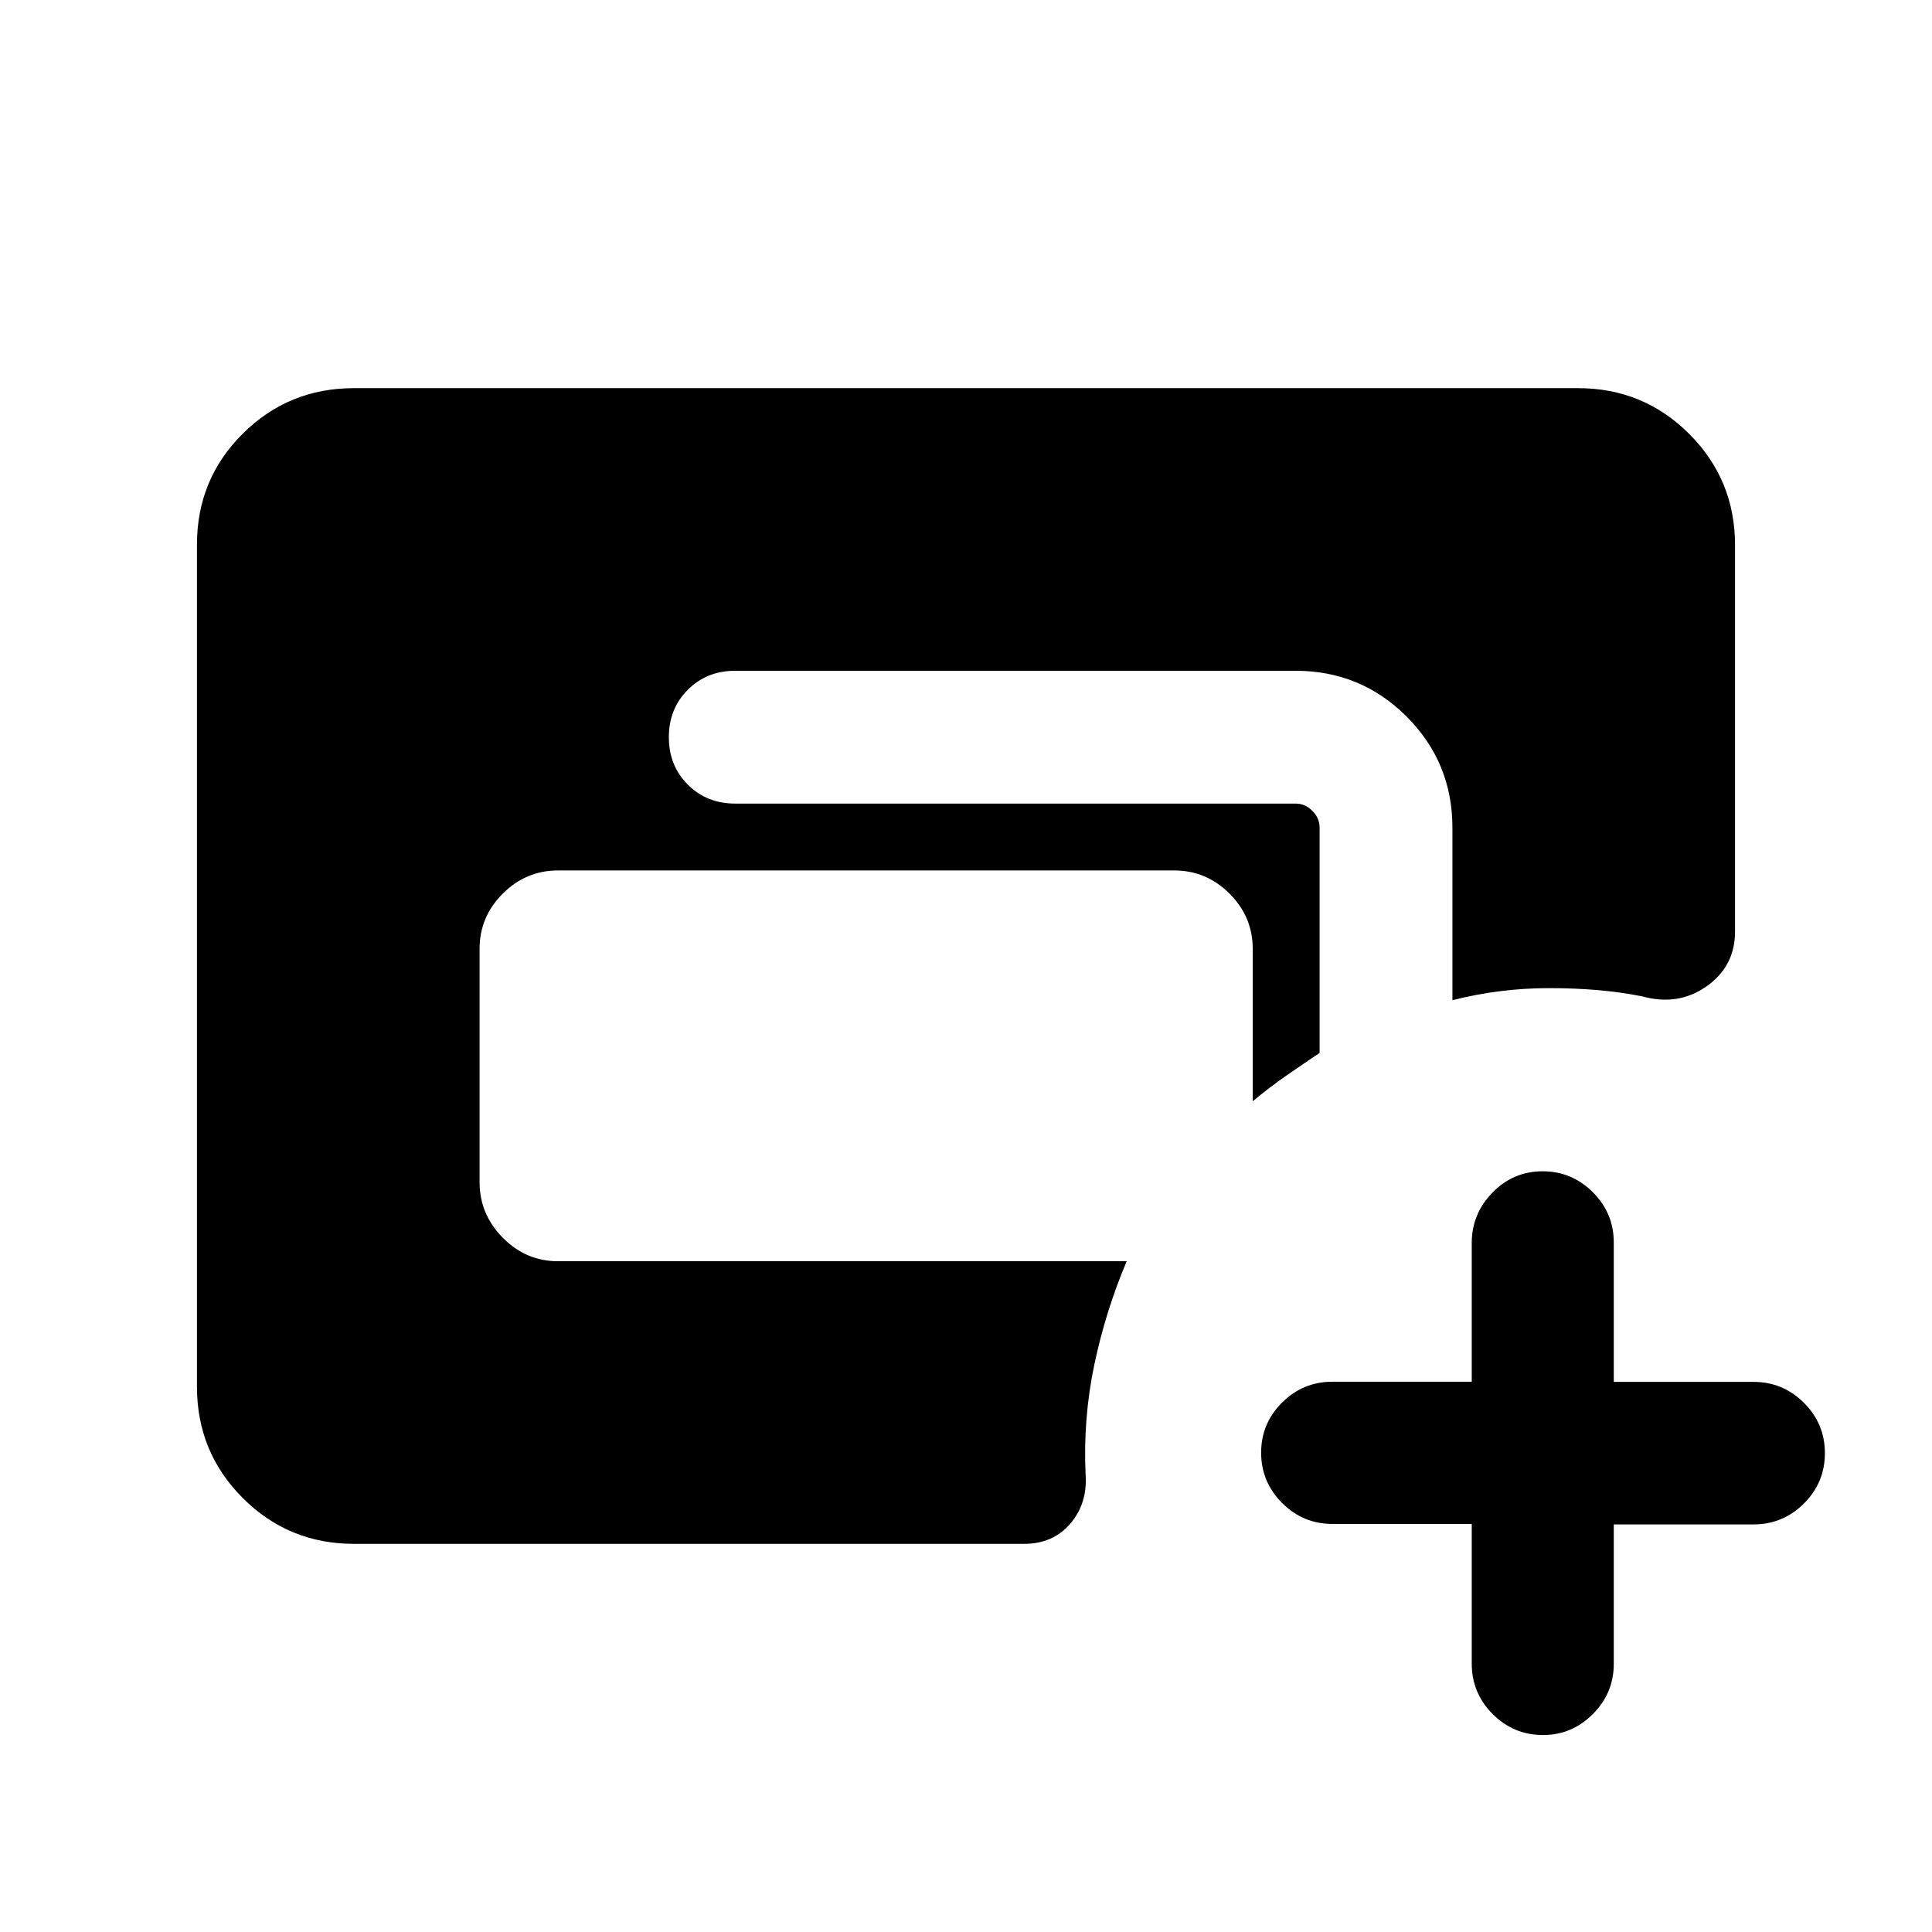 <svg xmlns="http://www.w3.org/2000/svg" height="20" viewBox="0 -960 960 960" width="20"><path d="M175.87-192.87q-32.48 0-55.24-22.77-22.76-22.77-22.76-55.27v-418.5q0-32.5 22.76-55.11t55.24-22.61h608.26q32.48 0 55.24 22.76 22.76 22.76 22.76 55.24v192.01q0 17.27-14.15 27.22-14.15 9.94-32.02 4.97-10.77-2.13-22.11-3.1-11.34-.97-23.87-.97-12.65 0-24.55 1.5-11.91 1.5-23.73 4.5v-85.7q0-32.48-22.76-55.24-22.76-22.76-55.24-22.76H365.35q-14.15 0-23.58 9.43-9.42 9.42-9.42 23.57 0 14.16 9.42 23.58 9.43 9.42 23.58 9.42h278.41q4.74 0 8.34 3.6 3.6 3.6 3.6 8.4v111.9q-8.57 5.74-16.8 11.45-8.22 5.72-16.42 12.55v-75.68q0-15.95-11.53-27.47-11.52-11.53-27.47-11.53H277.3q-15.95 0-27.47 11.51-11.53 11.5-11.53 27.42v115.97q0 15.93 11.53 27.6 11.52 11.68 27.47 11.68h282.55q-10.5 24.78-16.1 51.45-5.6 26.68-4.32 54.46 1 14.43-7.61 24.48-8.62 10.04-22.93 10.04H175.87Zm555.43-9.9h-69.23q-14.62 0-25.02-10.43-10.4-10.42-10.4-24.97 0-14.55 10.4-24.9 10.4-10.36 25.02-10.36h69.23v-68.92q0-14.55 10.34-25.1T766.51-378q14.52 0 24.94 10.4 10.43 10.4 10.43 25.01v69.24h69.41q14.64 0 25.07 10.4 10.42 10.4 10.42 25.02 0 14.61-10.42 25.01-10.43 10.4-25.07 10.4h-69.41v69.24q0 14.61-10.43 25.01-10.42 10.4-24.73 10.4-14.62 0-25.02-10.42-10.4-10.43-10.4-25.08v-69.4Z"/></svg>